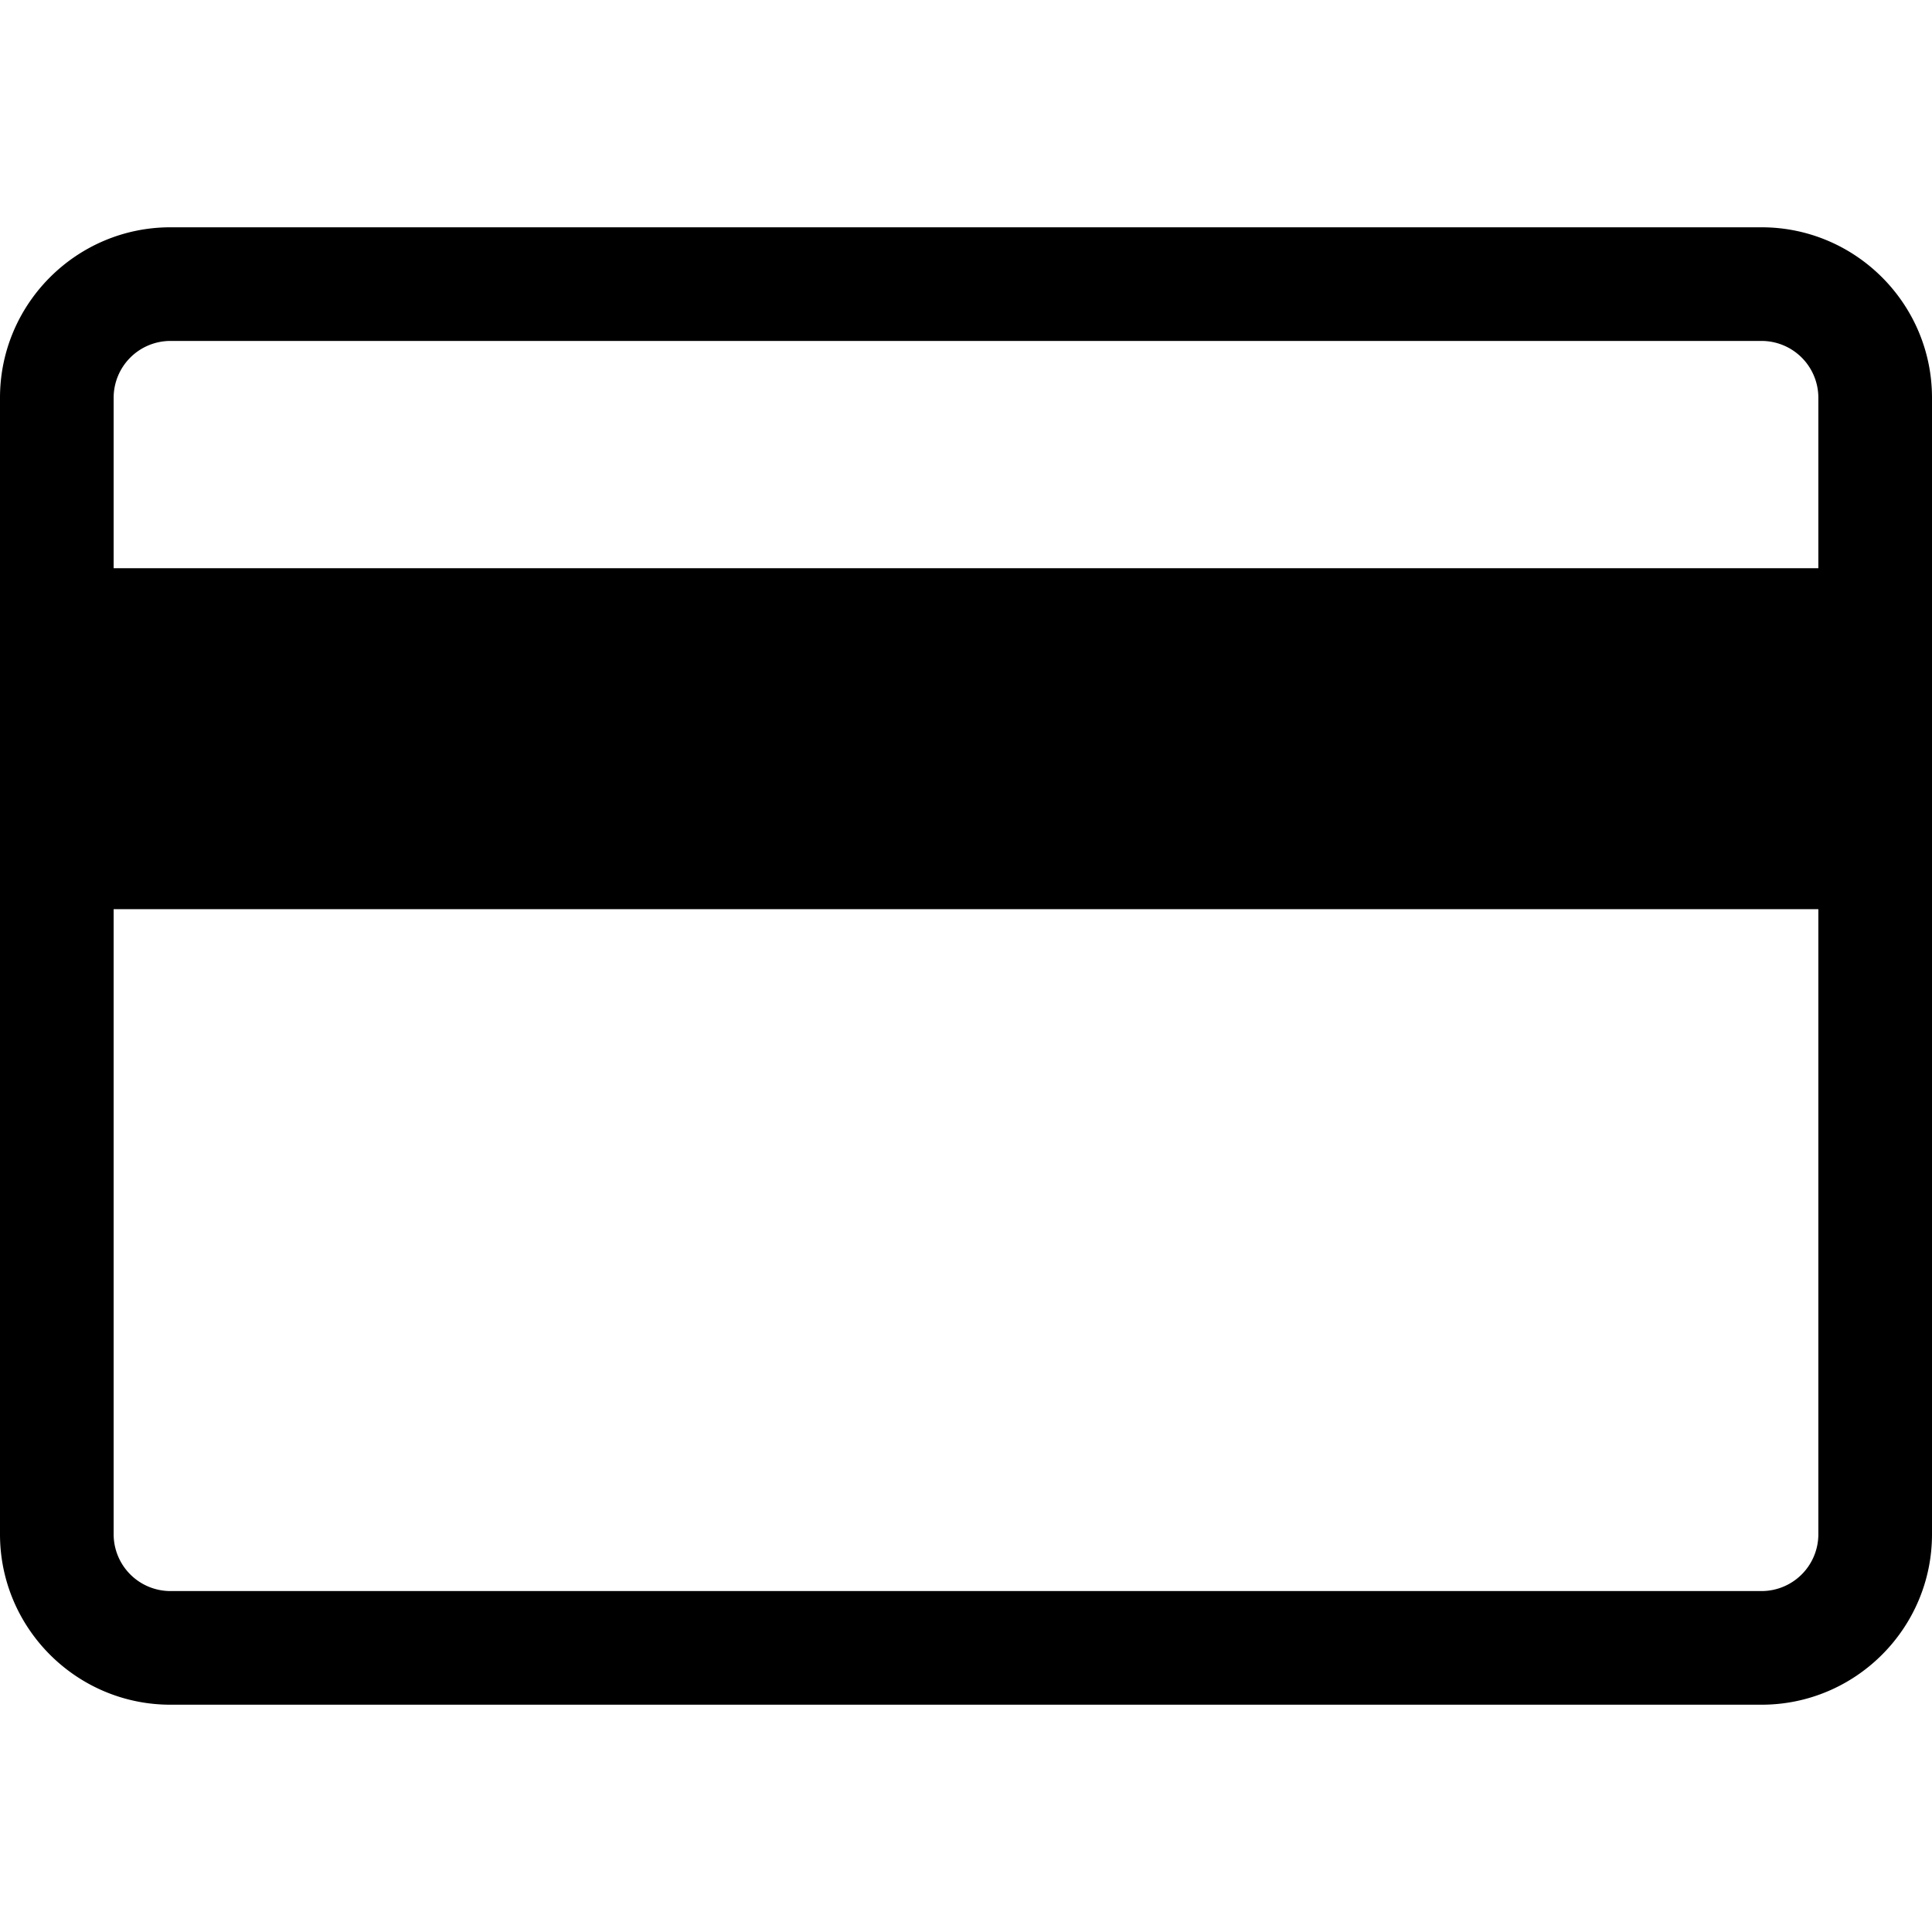 <svg xmlns="http://www.w3.org/2000/svg" width="17" height="17" viewBox="0 0 17 17"><path d="M15.5 2h-14C.673 2 0 2.673 0 3.5v10c0 .827.673 1.5 1.5 1.5h14c.827 0 1.5-.673 1.5-1.5v-10c0-.827-.673-1.5-1.5-1.5zm.5 11.5a.5.5 0 01-.5.5h-14a.5.5 0 01-.5-.5V8h15v5.5zM1 5V3.5a.5.5 0 01.5-.5h14a.5.5 0 01.5.5V5H1z"/></svg>